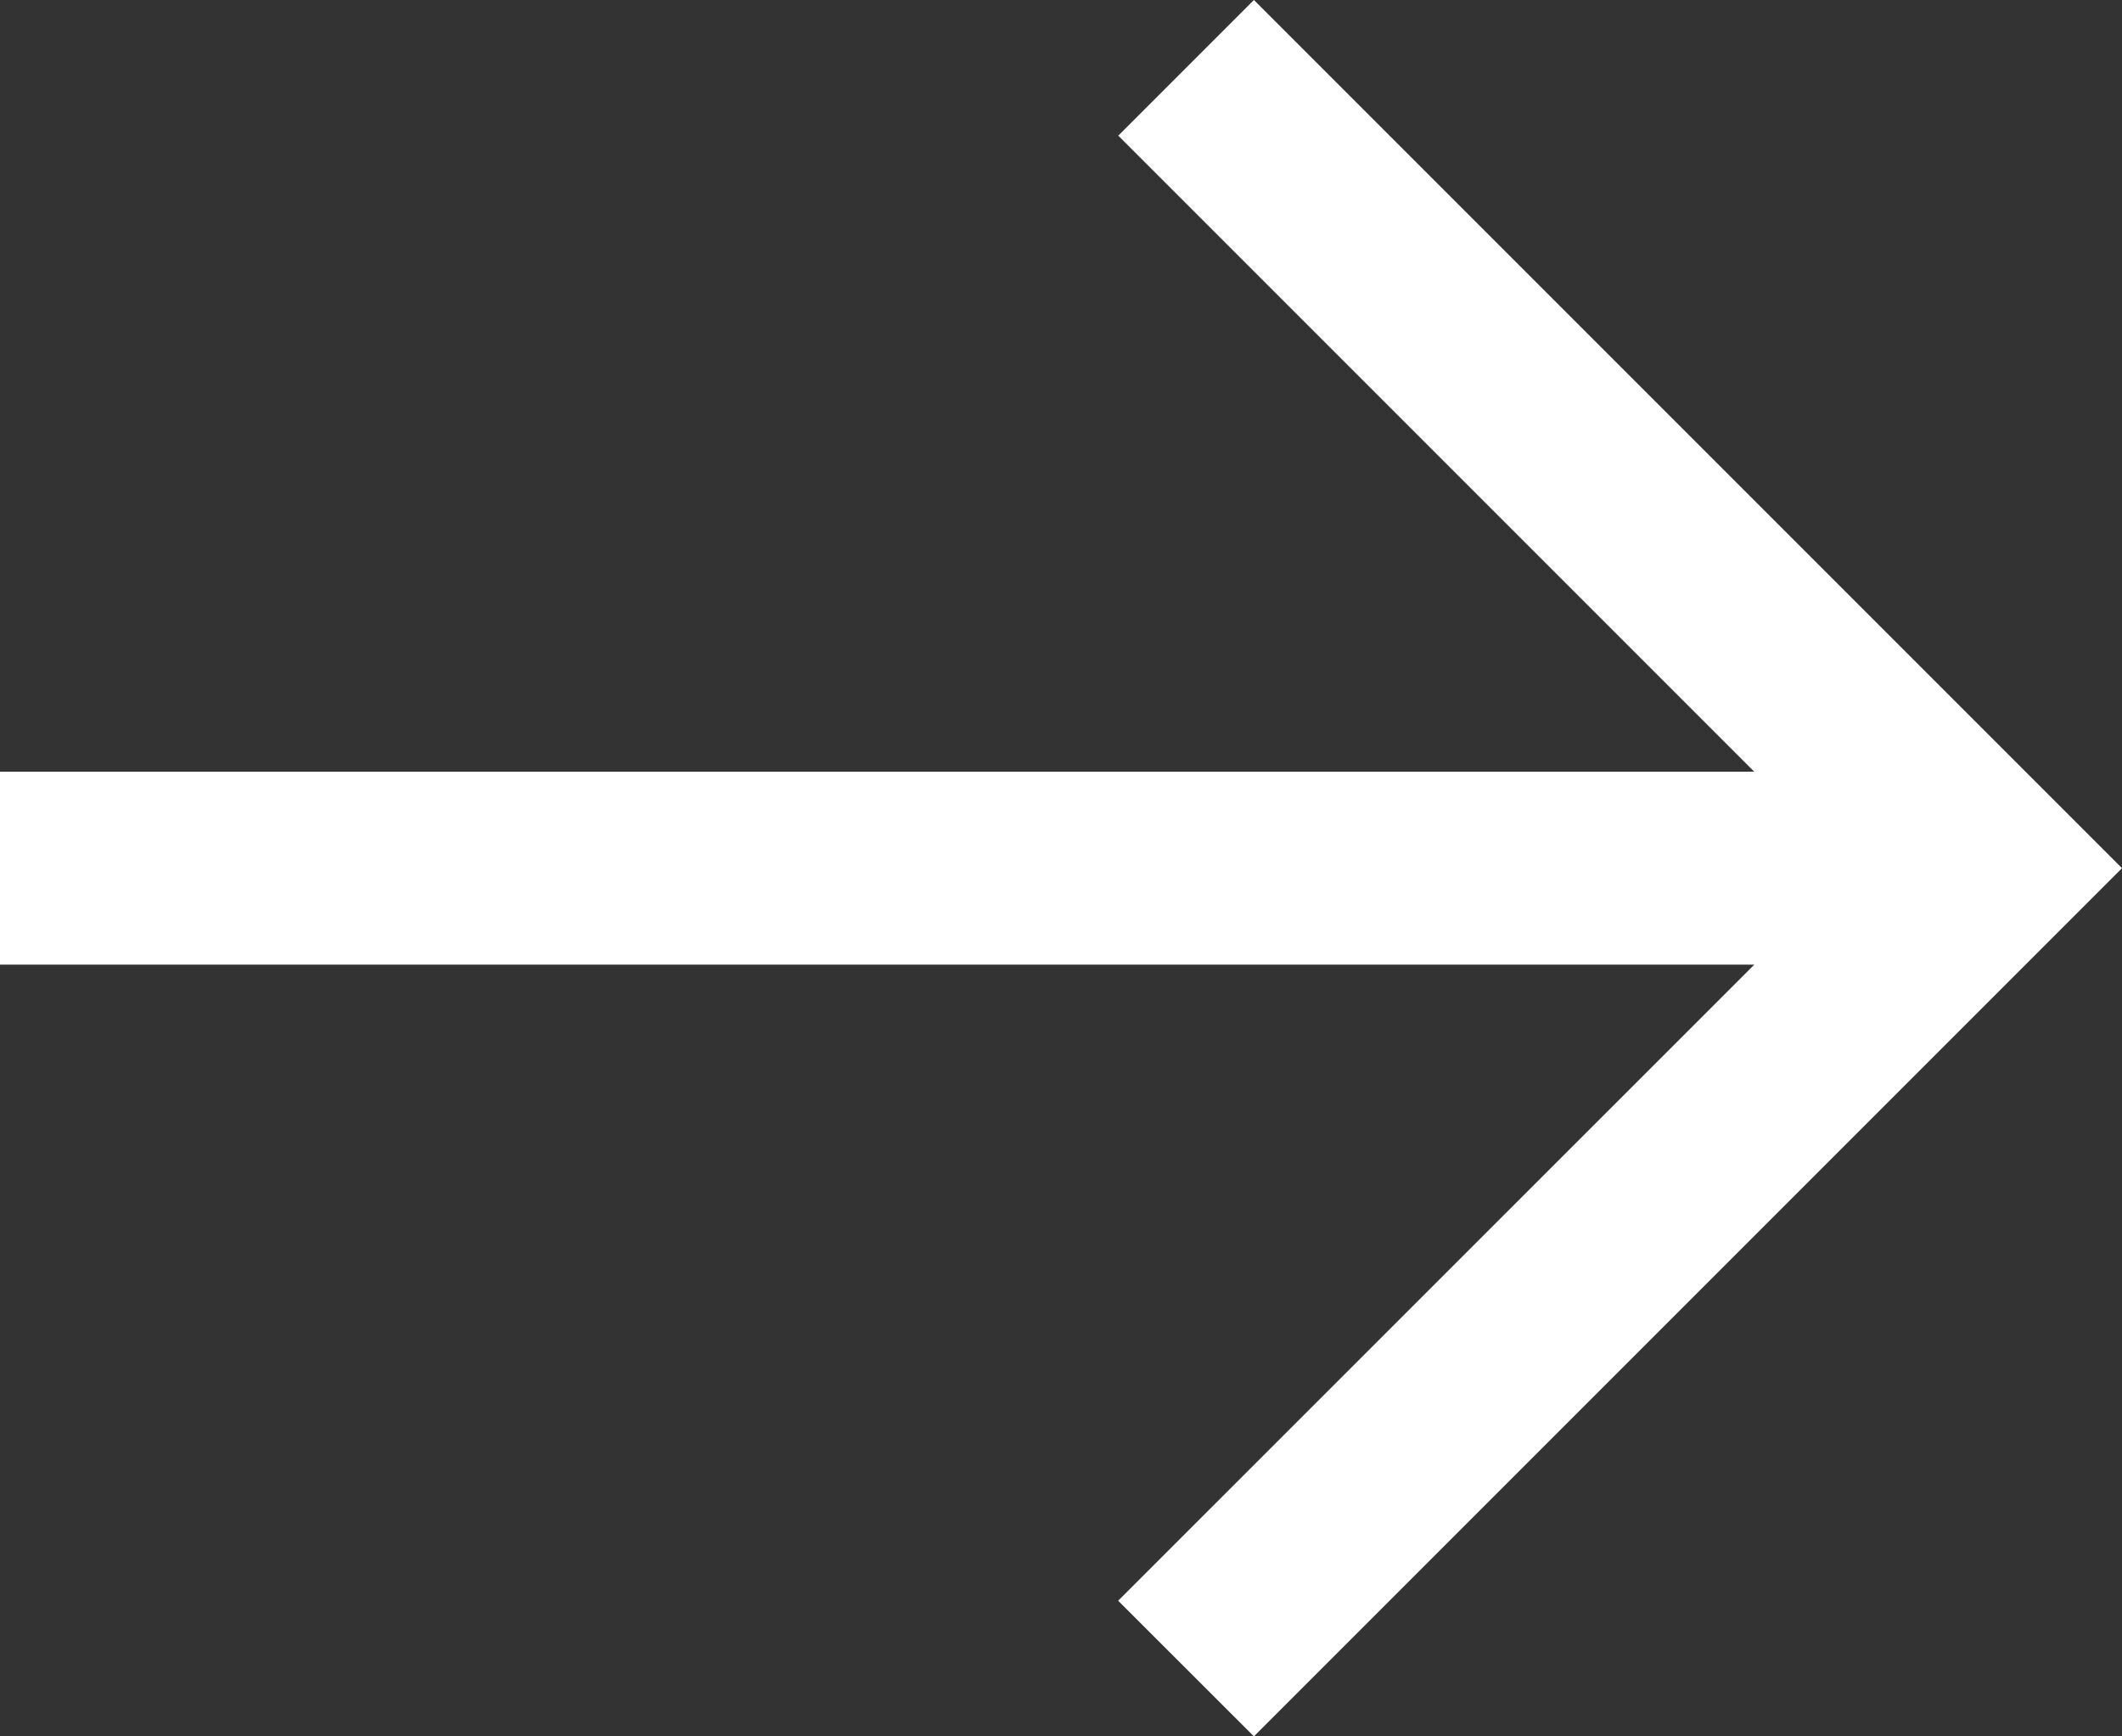 <?xml version="1.0" encoding="UTF-8"?>
<svg width="17.6px" height="14.4px" viewBox="0 0 17.6 14.4" version="1.1" xmlns="http://www.w3.org/2000/svg" xmlns:xlink="http://www.w3.org/1999/xlink">
    <rect x="0" y="0" width="17.6" height="14.4" fill="#333333" stroke="none"/>
    <title>13712841-C191-47E2-BBD7-51C61E423B5A</title>
    <g id="Page-1" stroke="none" stroke-width="1" fill="none" fill-rule="evenodd">
        <g id="01-Initial-setup" transform="translate(-1229.054, -842)" fill="#FFFFFF" fill-rule="nonzero">
            <g id="Steps" transform="translate(1181, 160)">
                <g id="Buttons" transform="translate(0, 665)">
                    <g id="Contents" transform="translate(48.054, 12)">
                        <polygon id="ico-arrow" points="14.55 11.4 0 11.4 0 13 14.55 13 9.274 18.275 10.4 19.4 17.6 12.2 10.4 5 9.275 6.125"></polygon>
                    </g>
                </g>
            </g>
        </g>
    </g>
</svg>